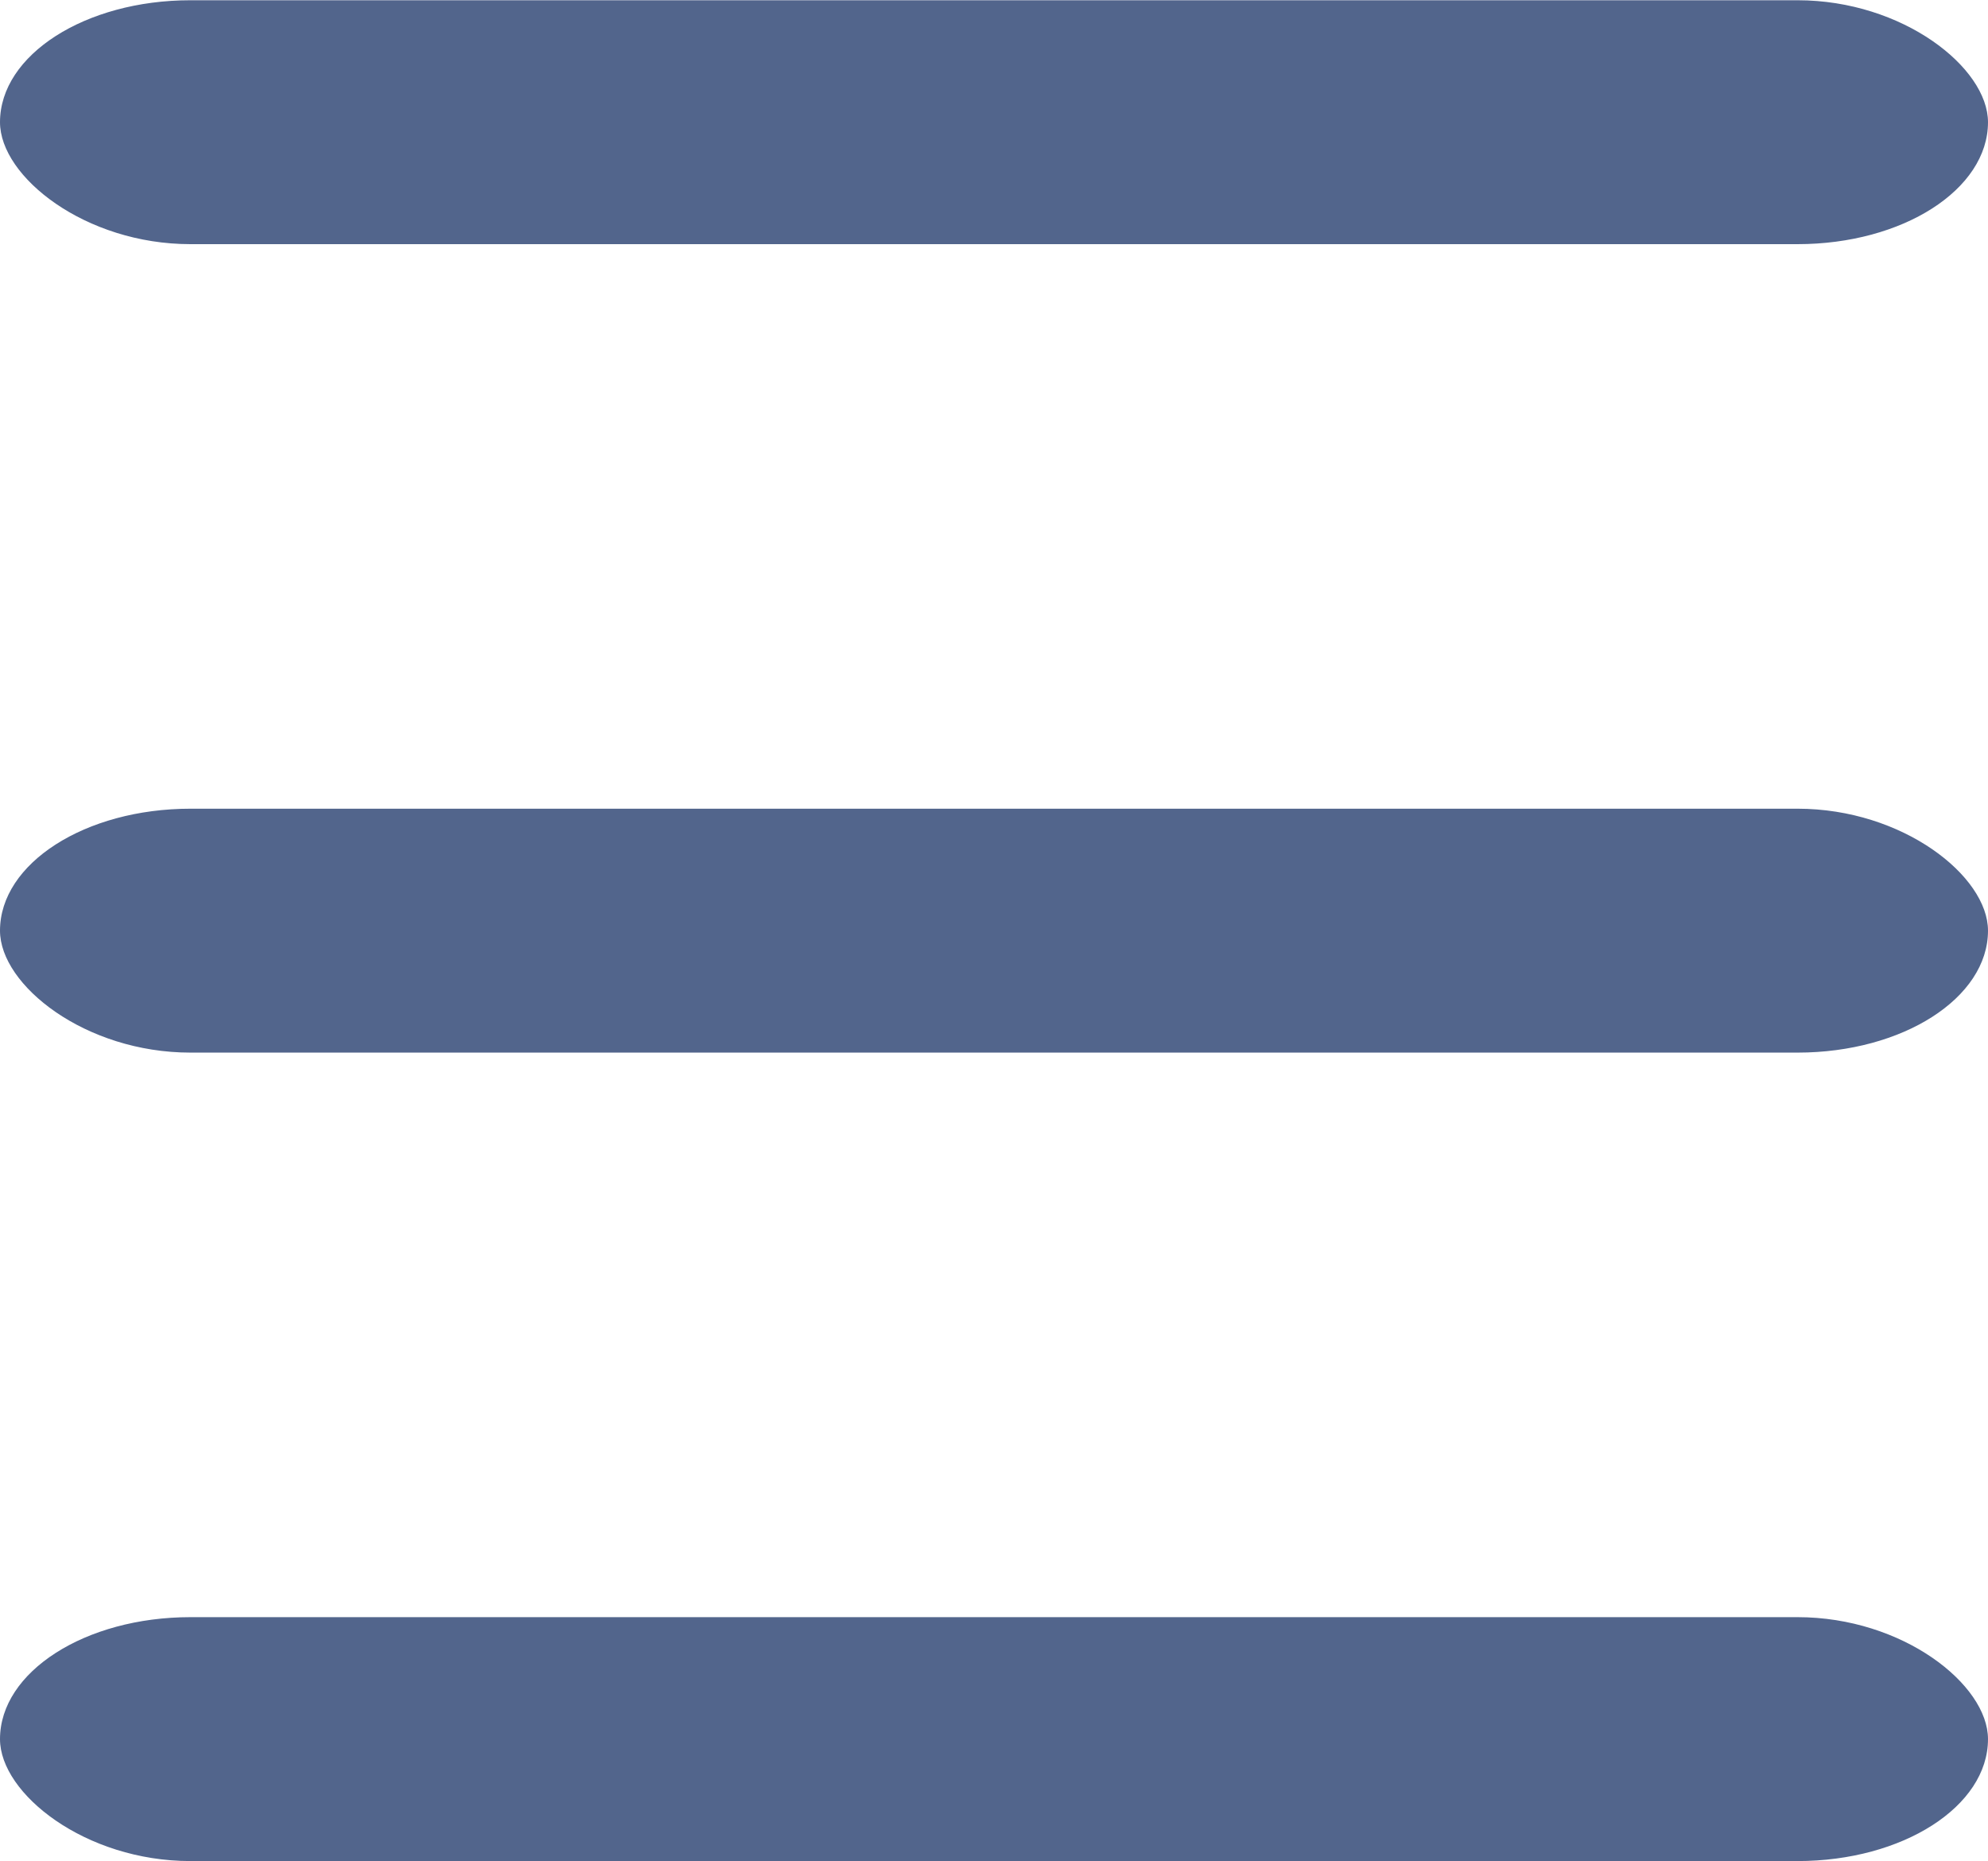 <?xml version="1.0" encoding="UTF-8"?>
<!DOCTYPE svg PUBLIC "-//W3C//DTD SVG 1.1//EN" "http://www.w3.org/Graphics/SVG/1.1/DTD/svg11.dtd">
<!-- Creator: CorelDRAW 2020 (64 Bit) -->
<svg xmlns="http://www.w3.org/2000/svg" xml:space="preserve" width="8.881mm" height="8.314mm" version="1.1" style="shape-rendering:geometricPrecision; text-rendering:geometricPrecision; image-rendering:optimizeQuality; fill-rule:evenodd; clip-rule:evenodd"
viewBox="0 0 14.51 13.58"
 xmlns:xlink="http://www.w3.org/1999/xlink"
 xmlns:xodm="http://www.corel.com/coreldraw/odm/2003">
 <defs>
  <style type="text/css">
   <![CDATA[
    .fil0 {fill:#52658C}
   ]]>
  </style>
 </defs>
 <g id="Camada_x0020_1">
  <rect class="fil0" x="-0" y="5.9" width="14.51" height="1.78" rx="1.39" ry="0.89"/>
  <g id="_1711978187872">
   <rect class="fil0" x="-0" y="11.8" width="14.51" height="1.78" rx="1.39" ry="0.89"/>
   <rect class="fil0" x="-0" width="14.51" height="1.78" rx="1.39" ry="0.89"/>
  </g>
 </g>
</svg>

